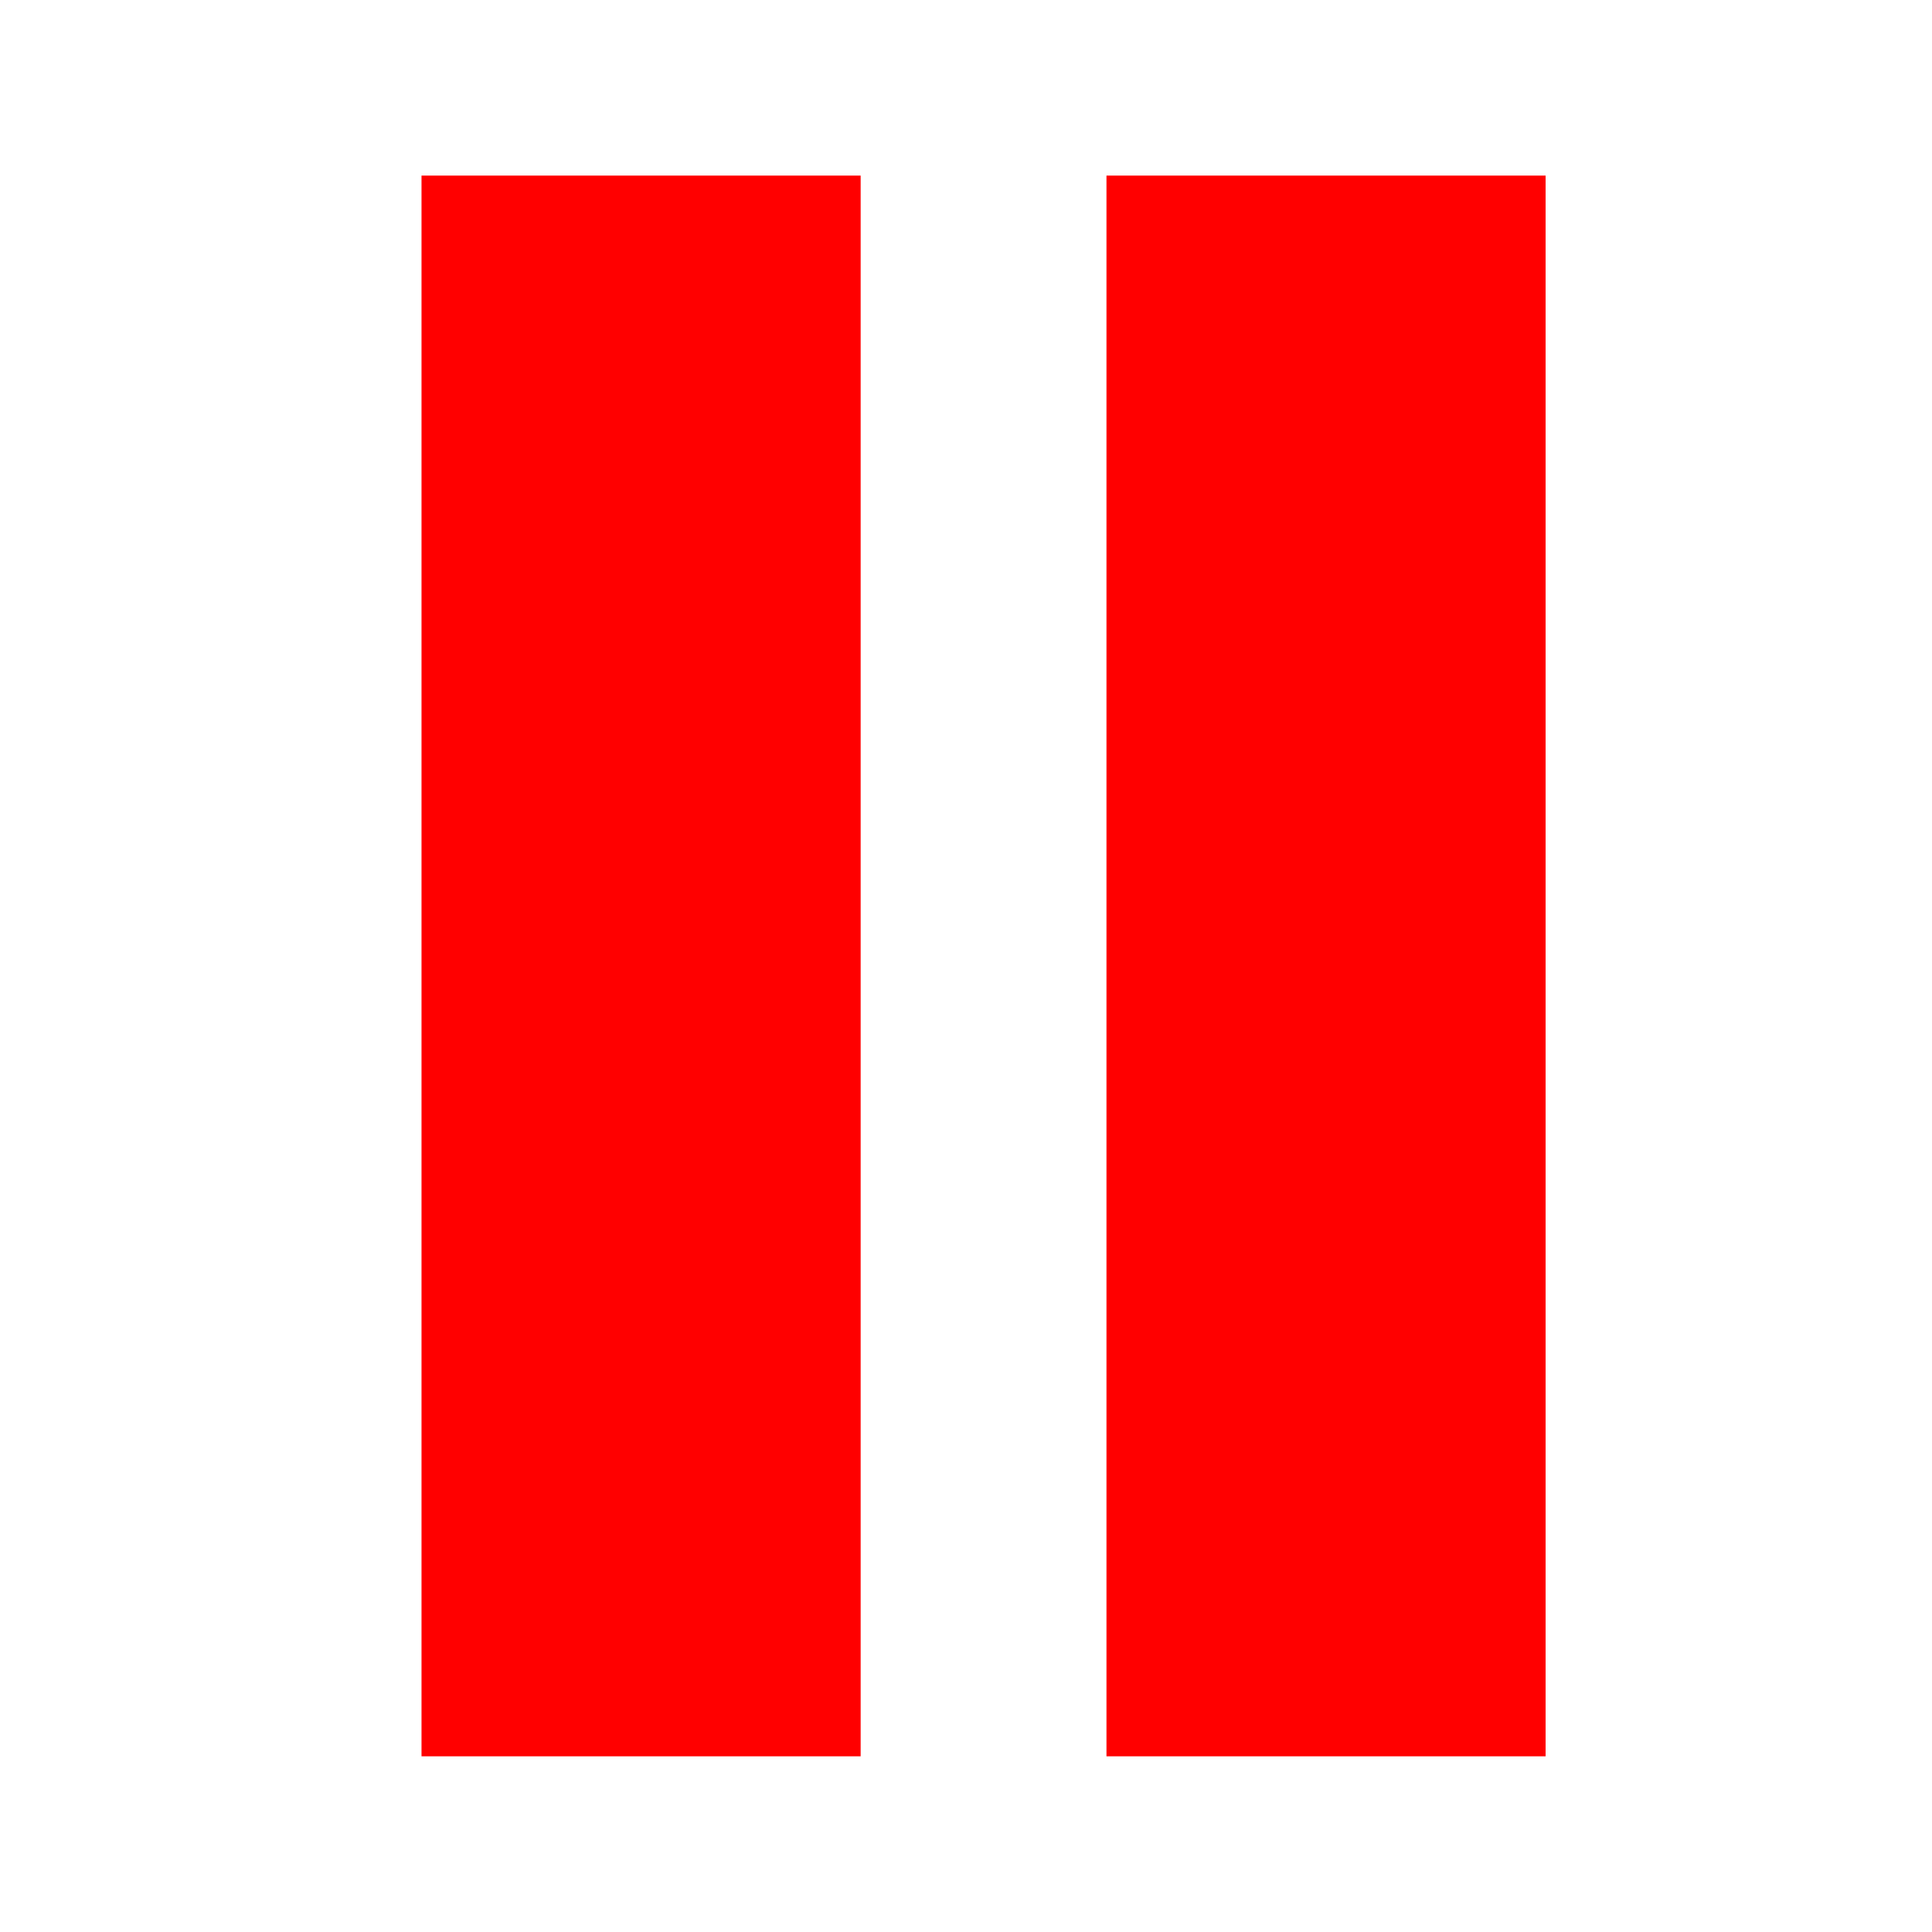 <?xml version="1.0" encoding="utf-8"?>
<!-- Generator: Adobe Illustrator 27.5.0, SVG Export Plug-In . SVG Version: 6.00 Build 0)  -->
<svg version="1.1" id="Layer_1" xmlns="http://www.w3.org/2000/svg" xmlns:xlink="http://www.w3.org/1999/xlink" x="0px" y="0px"
	 viewBox="0 0 1920 1920" style="enable-background:new 0 0 1920 1920;" xml:space="preserve">
<style type="text/css">
	.st0{fill:#FF0000;}
</style>
<rect x="418.9" y="174.5" class="st0" width="436.4" height="1570.9"/>
<rect x="1099.6" y="174.5" class="st0" width="436.4" height="1570.9"/>
</svg>
